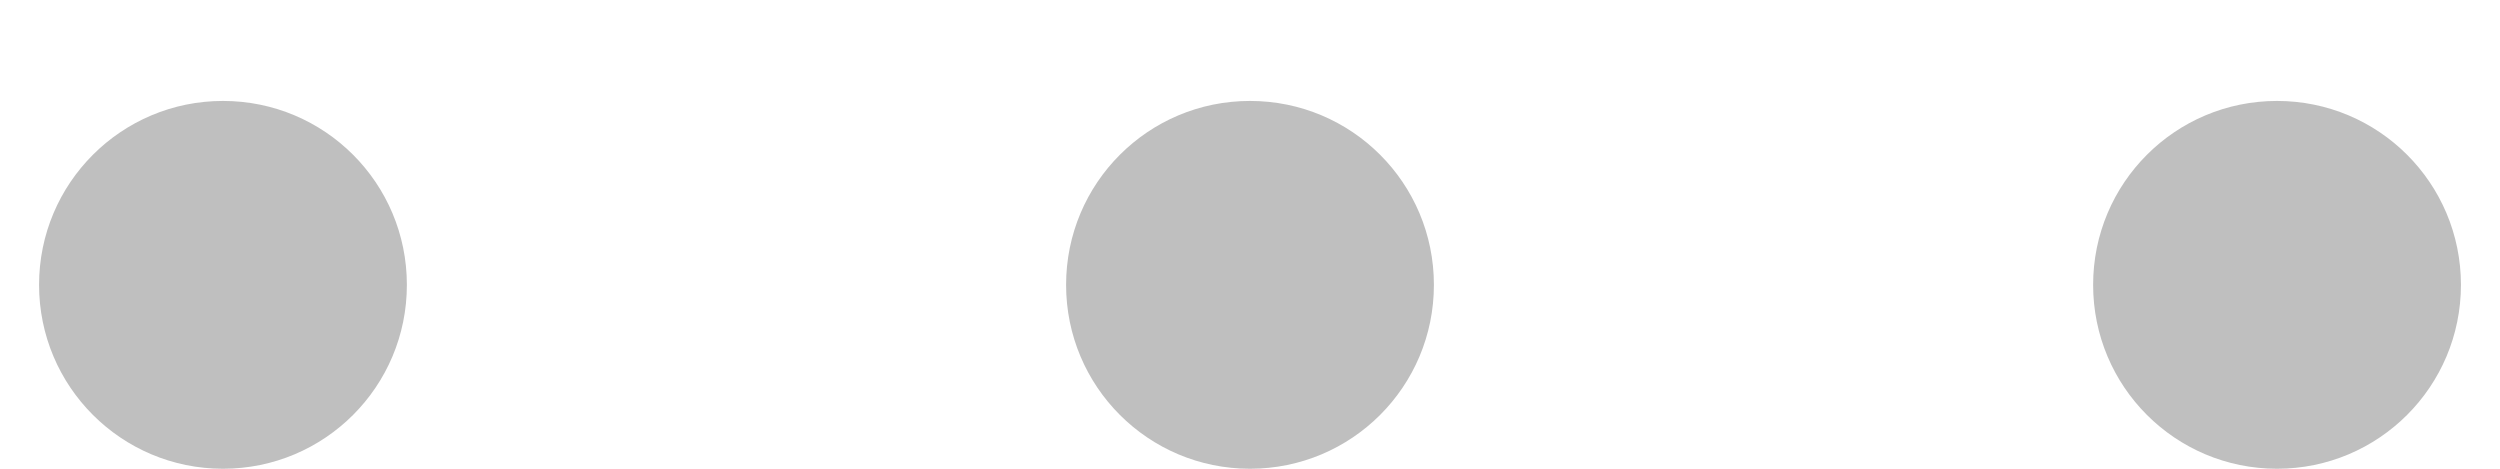 <svg width="16" height="3" viewBox="0 0 16 3" fill="none" xmlns="http://www.w3.org/2000/svg">
<path d="M14.573 3C13.922 3 13.396 2.474 13.396 1.823C13.396 1.172 13.922 0.646 14.573 0.646C15.223 0.646 15.75 1.172 15.75 1.823C15.75 2.474 15.223 3 14.573 3Z" fill="black" fill-opacity="0.25"/>
<path d="M8 3C7.349 3 6.823 2.474 6.823 1.823C6.823 1.172 7.349 0.646 8 0.646C8.651 0.646 9.177 1.172 9.177 1.823C9.177 2.474 8.651 3 8 3Z" fill="black" fill-opacity="0.25"/>
<path d="M1.427 3C0.777 3 0.25 2.474 0.25 1.823C0.25 1.172 0.777 0.646 1.427 0.646C2.078 0.646 2.604 1.172 2.604 1.823C2.604 2.474 2.078 3 1.427 3Z" fill="black" fill-opacity="0.25"/>
</svg>
